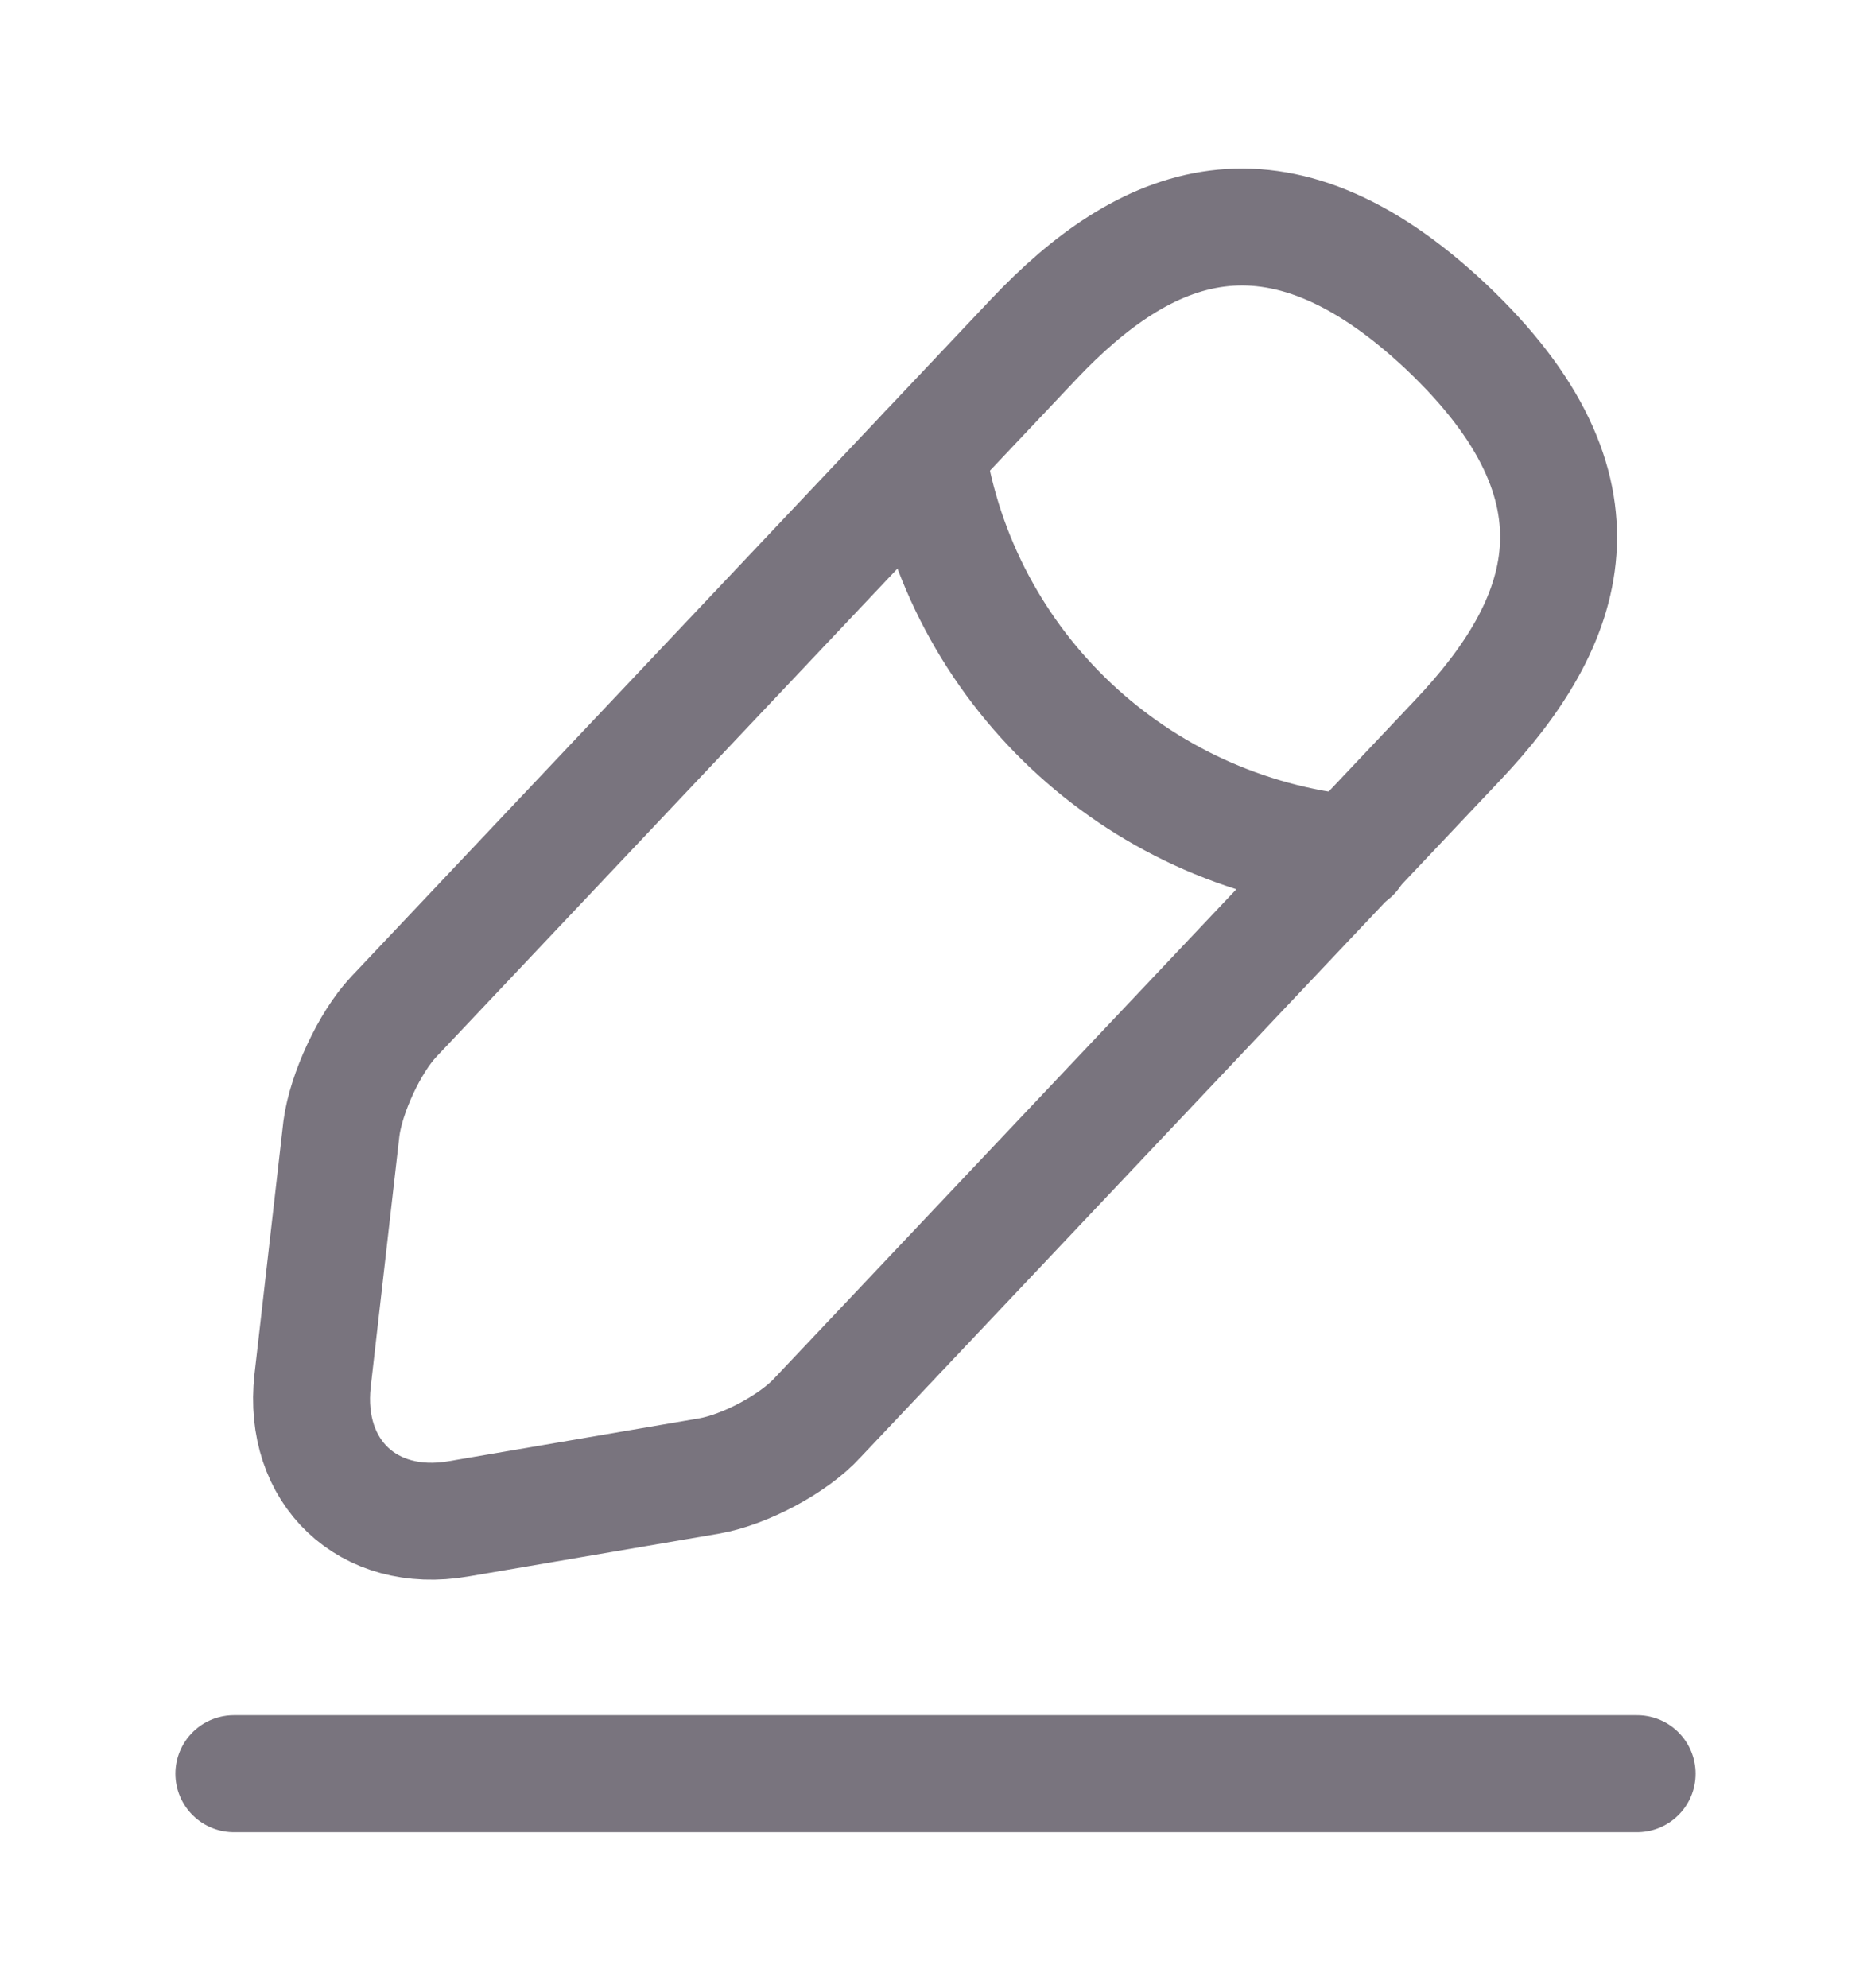 <svg width="16" height="17" viewBox="0 0 16 17" fill="none" xmlns="http://www.w3.org/2000/svg">
<path d="M8.84 2.9L3.367 8.694C3.16 8.914 2.96 9.347 2.92 9.647L2.673 11.807C2.587 12.587 3.147 13.12 3.92 12.987L6.067 12.62C6.367 12.567 6.787 12.347 6.993 12.12L12.467 6.327C13.413 5.327 13.84 4.187 12.367 2.794C10.9 1.414 9.787 1.9 8.84 2.9Z" stroke="#79747E" stroke-miterlimit="10" stroke-linecap="round" stroke-linejoin="round"/>
<path d="M7.927 3.867C8.213 5.707 9.707 7.113 11.56 7.3" stroke="#79747E" stroke-miterlimit="10" stroke-linecap="round" stroke-linejoin="round"/>
<path d="M2 15.166L14 15.166" stroke="#79747E" stroke-miterlimit="10" stroke-linecap="round" stroke-linejoin="round"/>
</svg>

